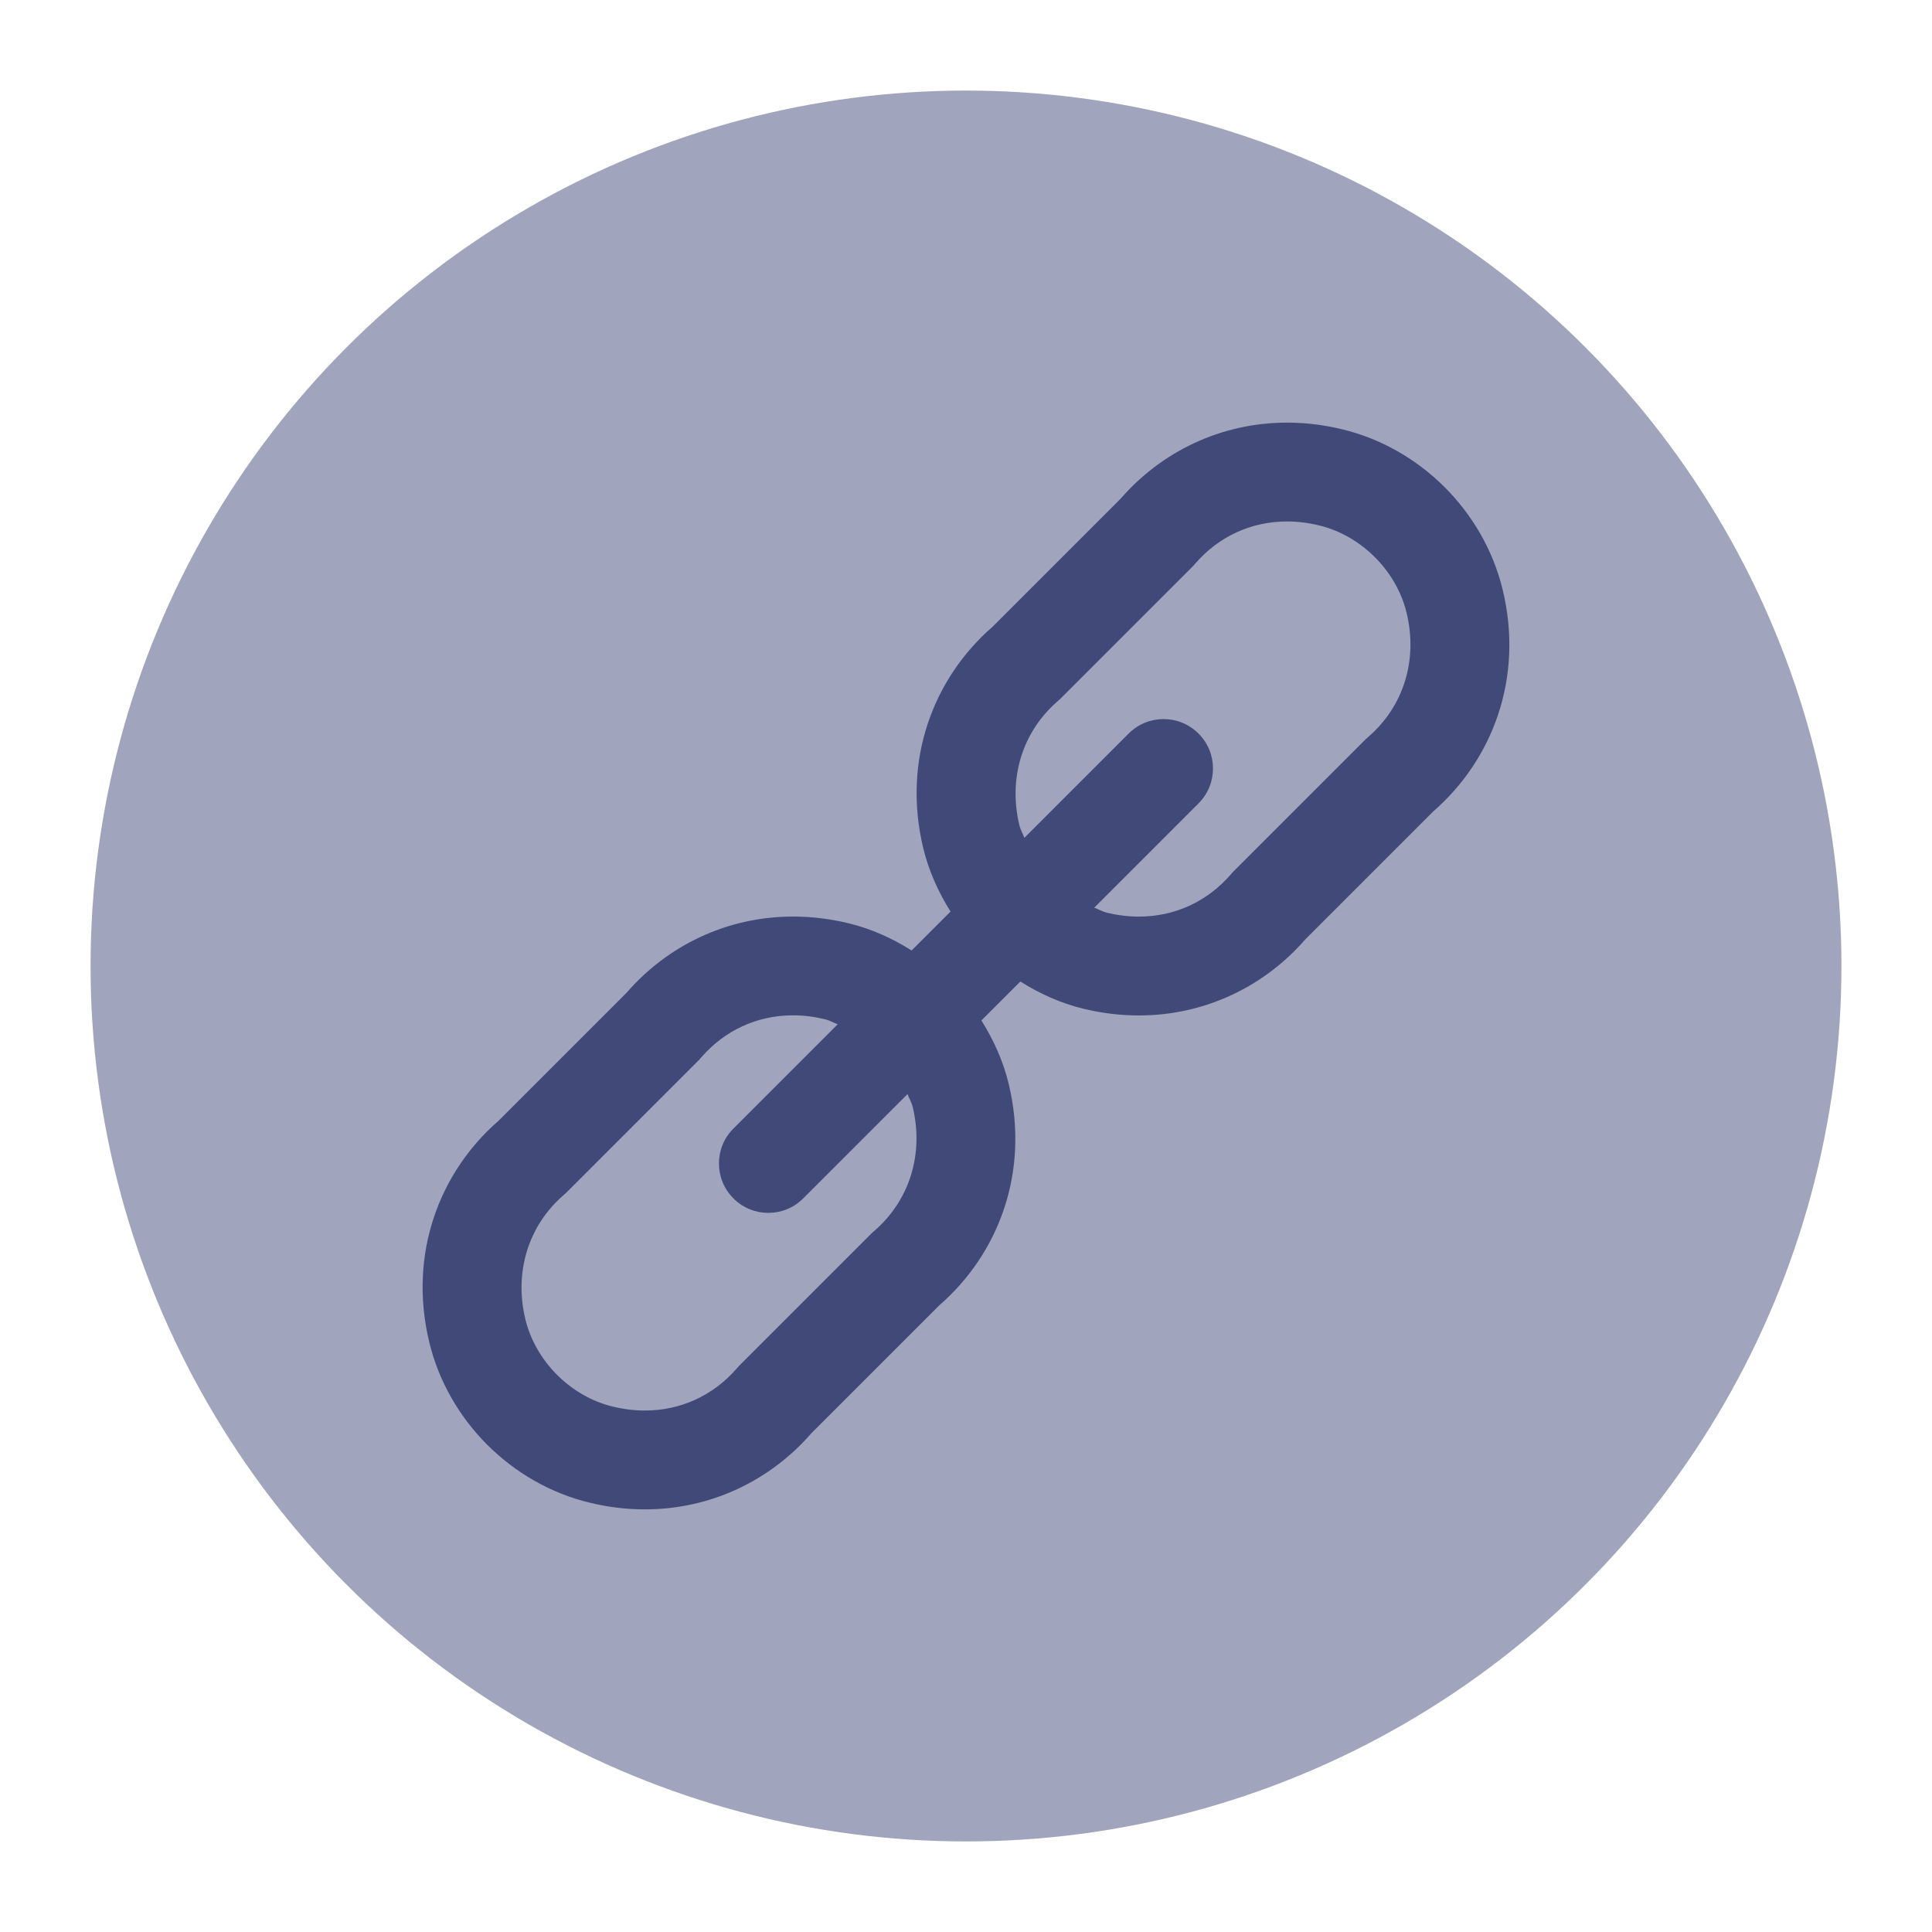 <svg version="1.1" xmlns="http://www.w3.org/2000/svg" xmlns:xlink="http://www.w3.org/1999/xlink" x="0px" y="0px" viewBox="0 0 32 32" style="enable-background:new 0 0 32 32;" xml:space="preserve"><circle cx="16" cy="16" r="14" fill="#a0a4bc" stroke="#a0a4bc"/><path d="M24.889,9.768c-0.312-1.295-1.362-2.346-2.657-2.657C21.921,7.035,21.615,7,21.318,7
	c-1.104,0-2.086,0.488-2.757,1.26l-2.119,2.119c-0.979,0.85-1.503,2.205-1.15,3.67c0.091,0.375,0.249,0.726,0.452,1.049
	l-0.645,0.645c-0.322-0.203-0.673-0.362-1.049-0.452c-0.311-0.075-0.617-0.11-0.914-0.11c-1.104,0-2.086,0.488-2.756,1.26
	L8.26,18.561c-0.979,0.85-1.503,2.205-1.15,3.67c0.312,1.296,1.362,2.347,2.657,2.658C10.078,24.965,10.384,25,10.682,25
	c1.104,0,2.086-0.489,2.756-1.26l2.119-2.119c0.979-0.85,1.503-2.205,1.15-3.67c-0.091-0.375-0.249-0.726-0.452-1.049l0.645-0.645
	c0.322,0.203,0.673,0.361,1.049,0.452c0.311,0.075,0.617,0.11,0.914,0.11c1.104,0,2.086-0.488,2.757-1.26l2.119-2.119
	C24.718,12.588,25.243,11.233,24.889,9.768z M15.117,18.333c0.187,0.778-0.049,1.545-0.633,2.052l-0.043,0.038L14.4,20.464
	l-2.119,2.119l-0.041,0.041l-0.038,0.043c-0.39,0.449-0.93,0.696-1.521,0.696c-0.174,0-0.352-0.022-0.53-0.065
	c-0.699-0.168-1.282-0.751-1.45-1.45c-0.187-0.778,0.049-1.546,0.632-2.052l0.043-0.038l0.041-0.041l2.119-2.119l0.041-0.041
	l0.038-0.043c0.389-0.45,0.929-0.697,1.52-0.697c0.174,0,0.352,0.022,0.53,0.065c0.074,0.018,0.139,0.057,0.21,0.083l-1.727,1.727
	c-0.32,0.32-0.32,0.837,0,1.157c0.159,0.16,0.369,0.24,0.578,0.24c0.209,0,0.419-0.08,0.578-0.24l1.727-1.727
	C15.06,18.194,15.099,18.26,15.117,18.333z M22.666,12.203l-0.043,0.038l-0.041,0.041l-2.119,2.119l-0.041,0.041l-0.038,0.043
	c-0.39,0.45-0.93,0.697-1.521,0.697c-0.173,0-0.352-0.022-0.53-0.065c-0.074-0.018-0.139-0.057-0.209-0.083l1.727-1.727
	c0.32-0.32,0.32-0.837,0-1.157c-0.32-0.32-0.837-0.32-1.157,0l-1.727,1.727c-0.026-0.07-0.066-0.136-0.083-0.209
	c-0.187-0.778,0.049-1.546,0.632-2.052l0.043-0.038l0.041-0.041l2.119-2.119l0.041-0.041l0.038-0.043
	c0.389-0.45,0.929-0.697,1.52-0.697c0.173,0,0.352,0.022,0.53,0.065c0.699,0.169,1.282,0.751,1.45,1.45
	C23.486,10.93,23.25,11.696,22.666,12.203z" fill="#414979"/><circle cx="16" cy="16" r="15.5" fill="none" stroke="none"/></svg>